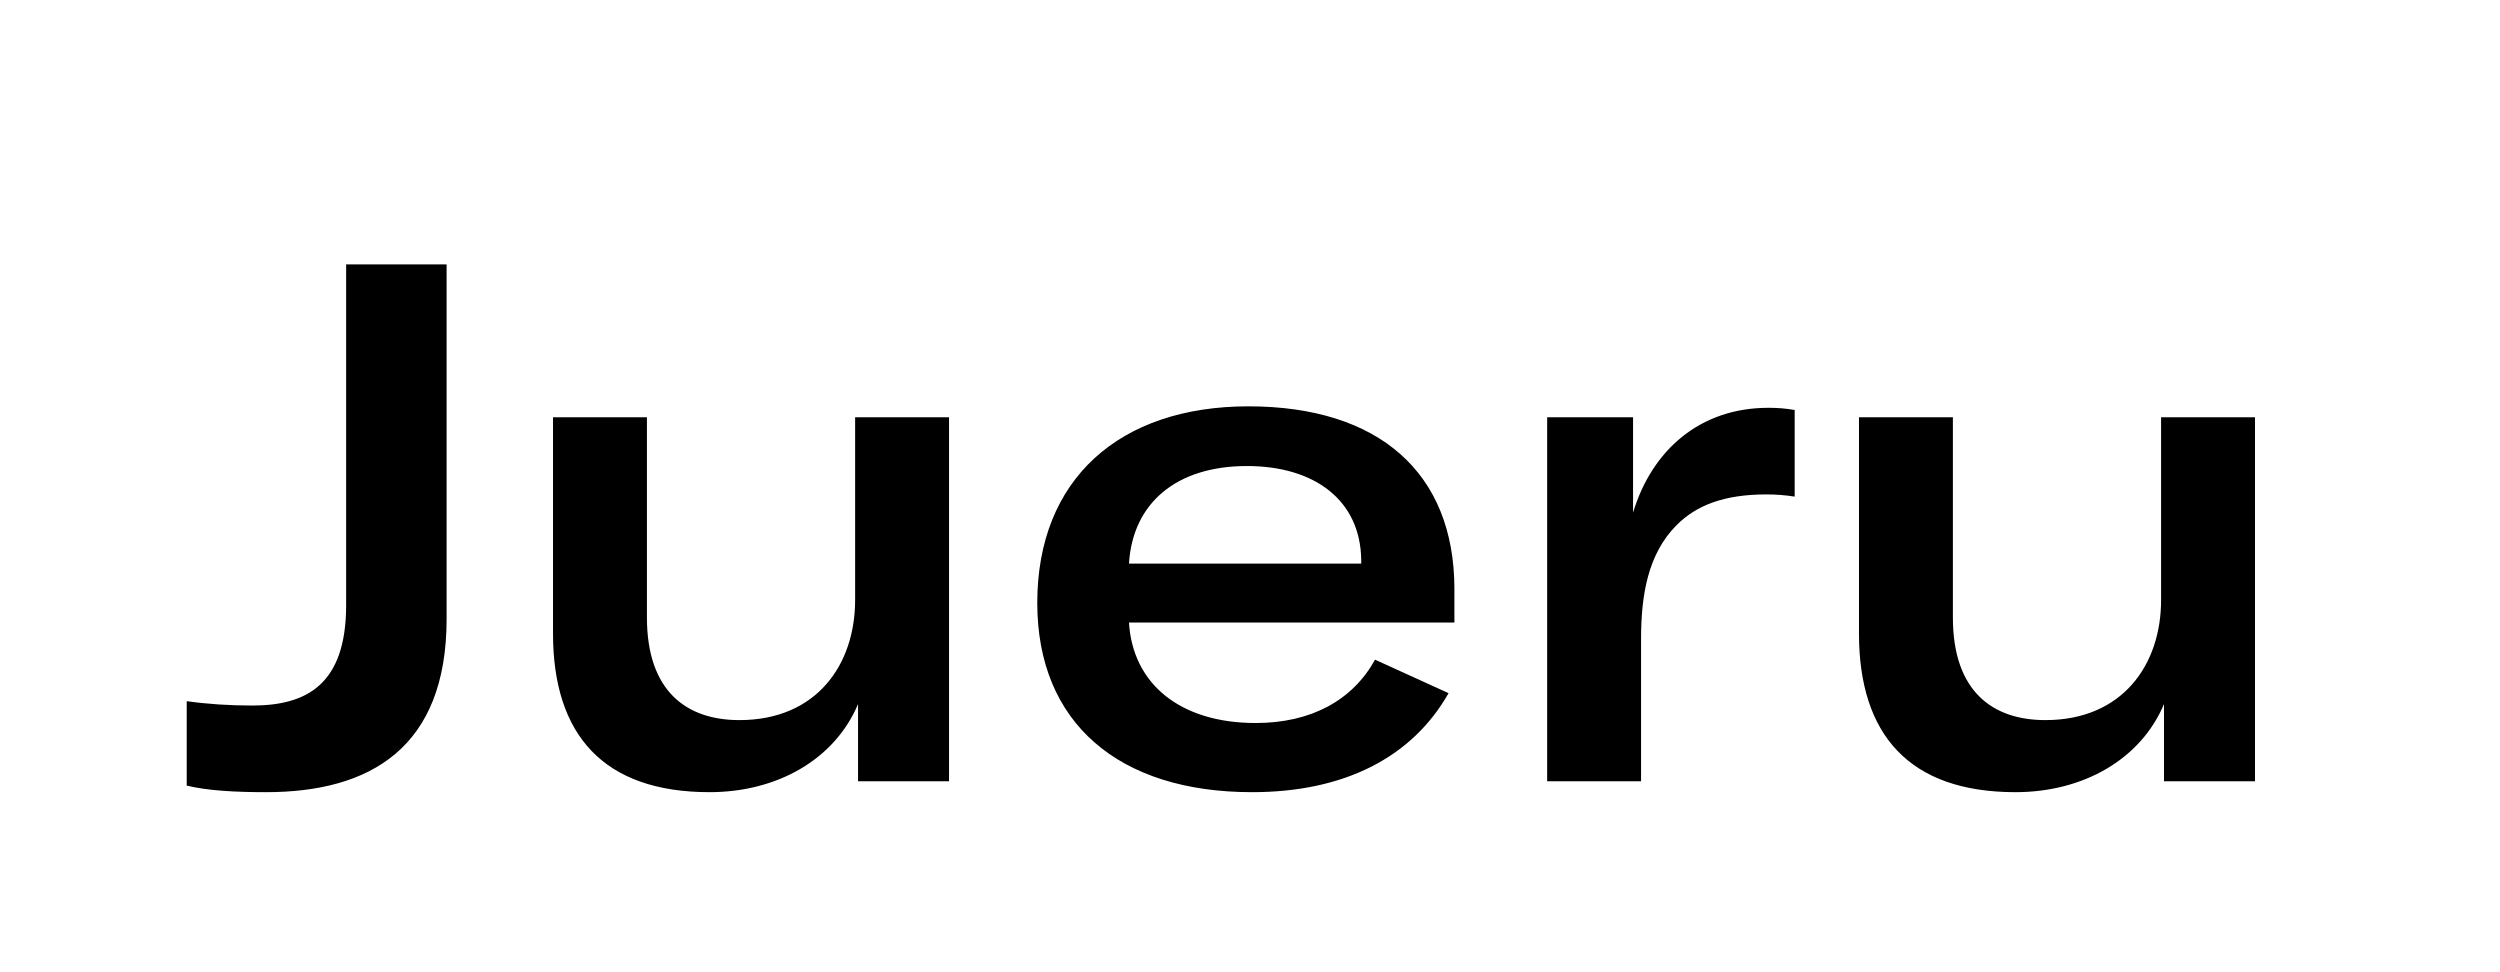 <svg width="576" height="224" viewBox="0 0 576 224" fill="none" xmlns="http://www.w3.org/2000/svg">
<path d="M102.898 142.597V60.914H79.751V139.41C79.751 157.692 70.694 162.556 58.114 162.556C52.915 162.556 47.715 162.221 43.019 161.55V181.006C47.883 182.18 54.257 182.516 61.301 182.516C85.286 182.516 102.898 172.285 102.898 142.597ZM163.476 182.516C179.075 182.516 192.325 174.968 197.692 162.221V180H218.658V96.136H197.022V138.236C197.022 153.164 188.132 165.911 170.353 165.911C158.277 165.911 149.052 159.37 149.052 142.261V96.136H127.415V145.951C127.415 169.265 138.988 182.516 163.476 182.516ZM335.094 135.72C335.094 108.884 317.65 93.62 287.627 93.62C257.939 93.62 238.986 110.393 238.986 138.907C238.986 166.582 257.772 182.516 288.466 182.516C309.767 182.516 325.366 174.465 333.752 159.705L316.812 151.99C311.612 161.382 302.052 166.582 289.304 166.582C271.861 166.582 260.958 157.525 260.12 143.435H335.094V135.72ZM313.625 129.85H260.12C260.958 115.928 271.022 107.374 287.292 107.374C302.89 107.374 313.457 115.257 313.625 129.011V129.85ZM376.256 118.109V96.136H356.465V180H378.101V147.293C378.101 137.23 379.611 127.669 386.32 120.96C390.849 116.431 397.222 113.915 406.951 113.915C409.299 113.915 411.312 114.083 413.492 114.419V94.459C411.479 94.124 409.802 93.956 407.454 93.956C391.687 93.956 380.617 103.684 376.256 118.109ZM464.37 182.516C479.968 182.516 493.219 174.968 498.586 162.221V180H519.552V96.136H497.915V138.236C497.915 153.164 489.026 165.911 471.246 165.911C459.17 165.911 449.945 159.37 449.945 142.261V96.136H428.308V145.951C428.308 169.265 439.881 182.516 464.37 182.516Z" fill="black"/>
</svg>
